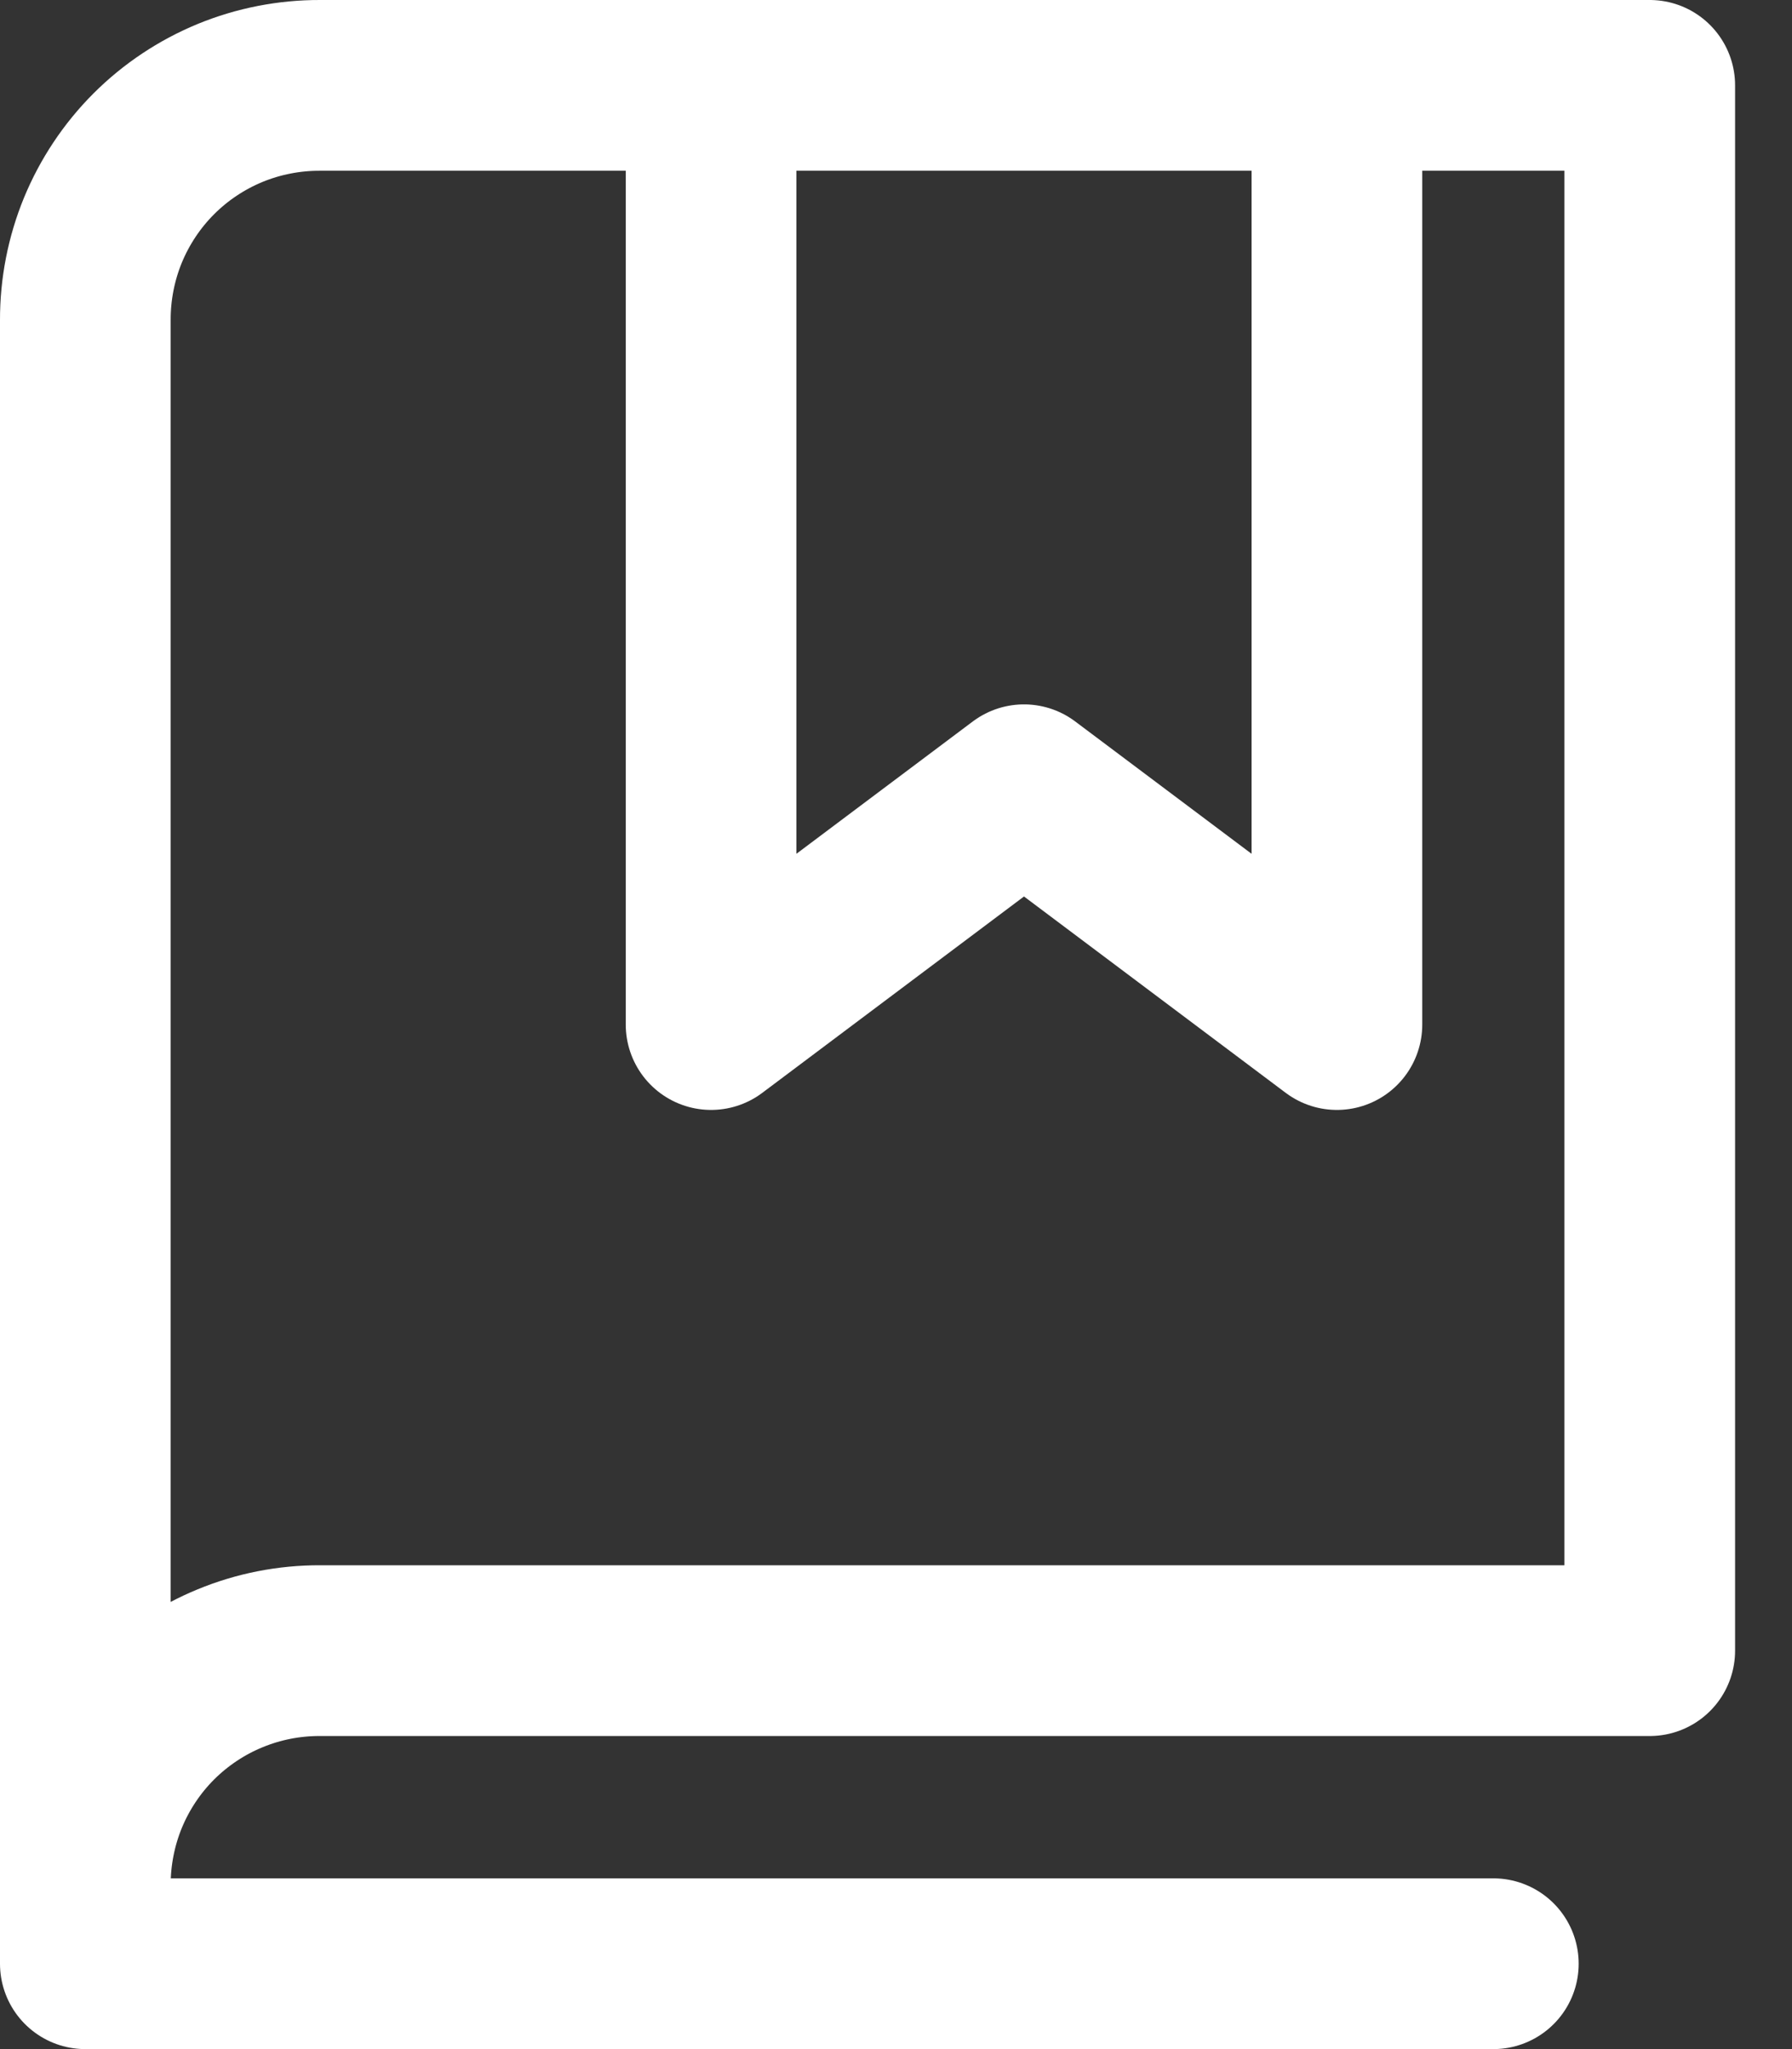 <svg width="21" height="24" viewBox="0 0 21 24" fill="none" xmlns="http://www.w3.org/2000/svg">
<rect x="0" y="0" width="21" height="24" fill="#333333" stroke="none"/>
<path d="M15.667 1V12L12 9.25L8.333 12V1" stroke="white" stroke-width="2" stroke-linecap="round" stroke-linejoin="round"/>
<path d="M1 22.083C0.999 21.722 1.069 21.363 1.206 21.029C1.344 20.695 1.546 20.391 1.802 20.135C2.058 19.88 2.362 19.677 2.696 19.54C3.03 19.402 3.388 19.332 3.75 19.333H19.333V1H3.75C3.388 0.999 3.03 1.069 2.696 1.206C2.362 1.344 2.058 1.546 1.802 1.802C1.546 2.058 1.344 2.362 1.206 2.696C1.069 3.03 0.999 3.388 1 3.75V22.083Z" stroke="white" stroke-width="2" stroke-linecap="round" stroke-linejoin="round"/>
<path d="M1 22.083V23H17.5" stroke="white" stroke-width="2" stroke-linecap="round" stroke-linejoin="round"/>
</svg>
